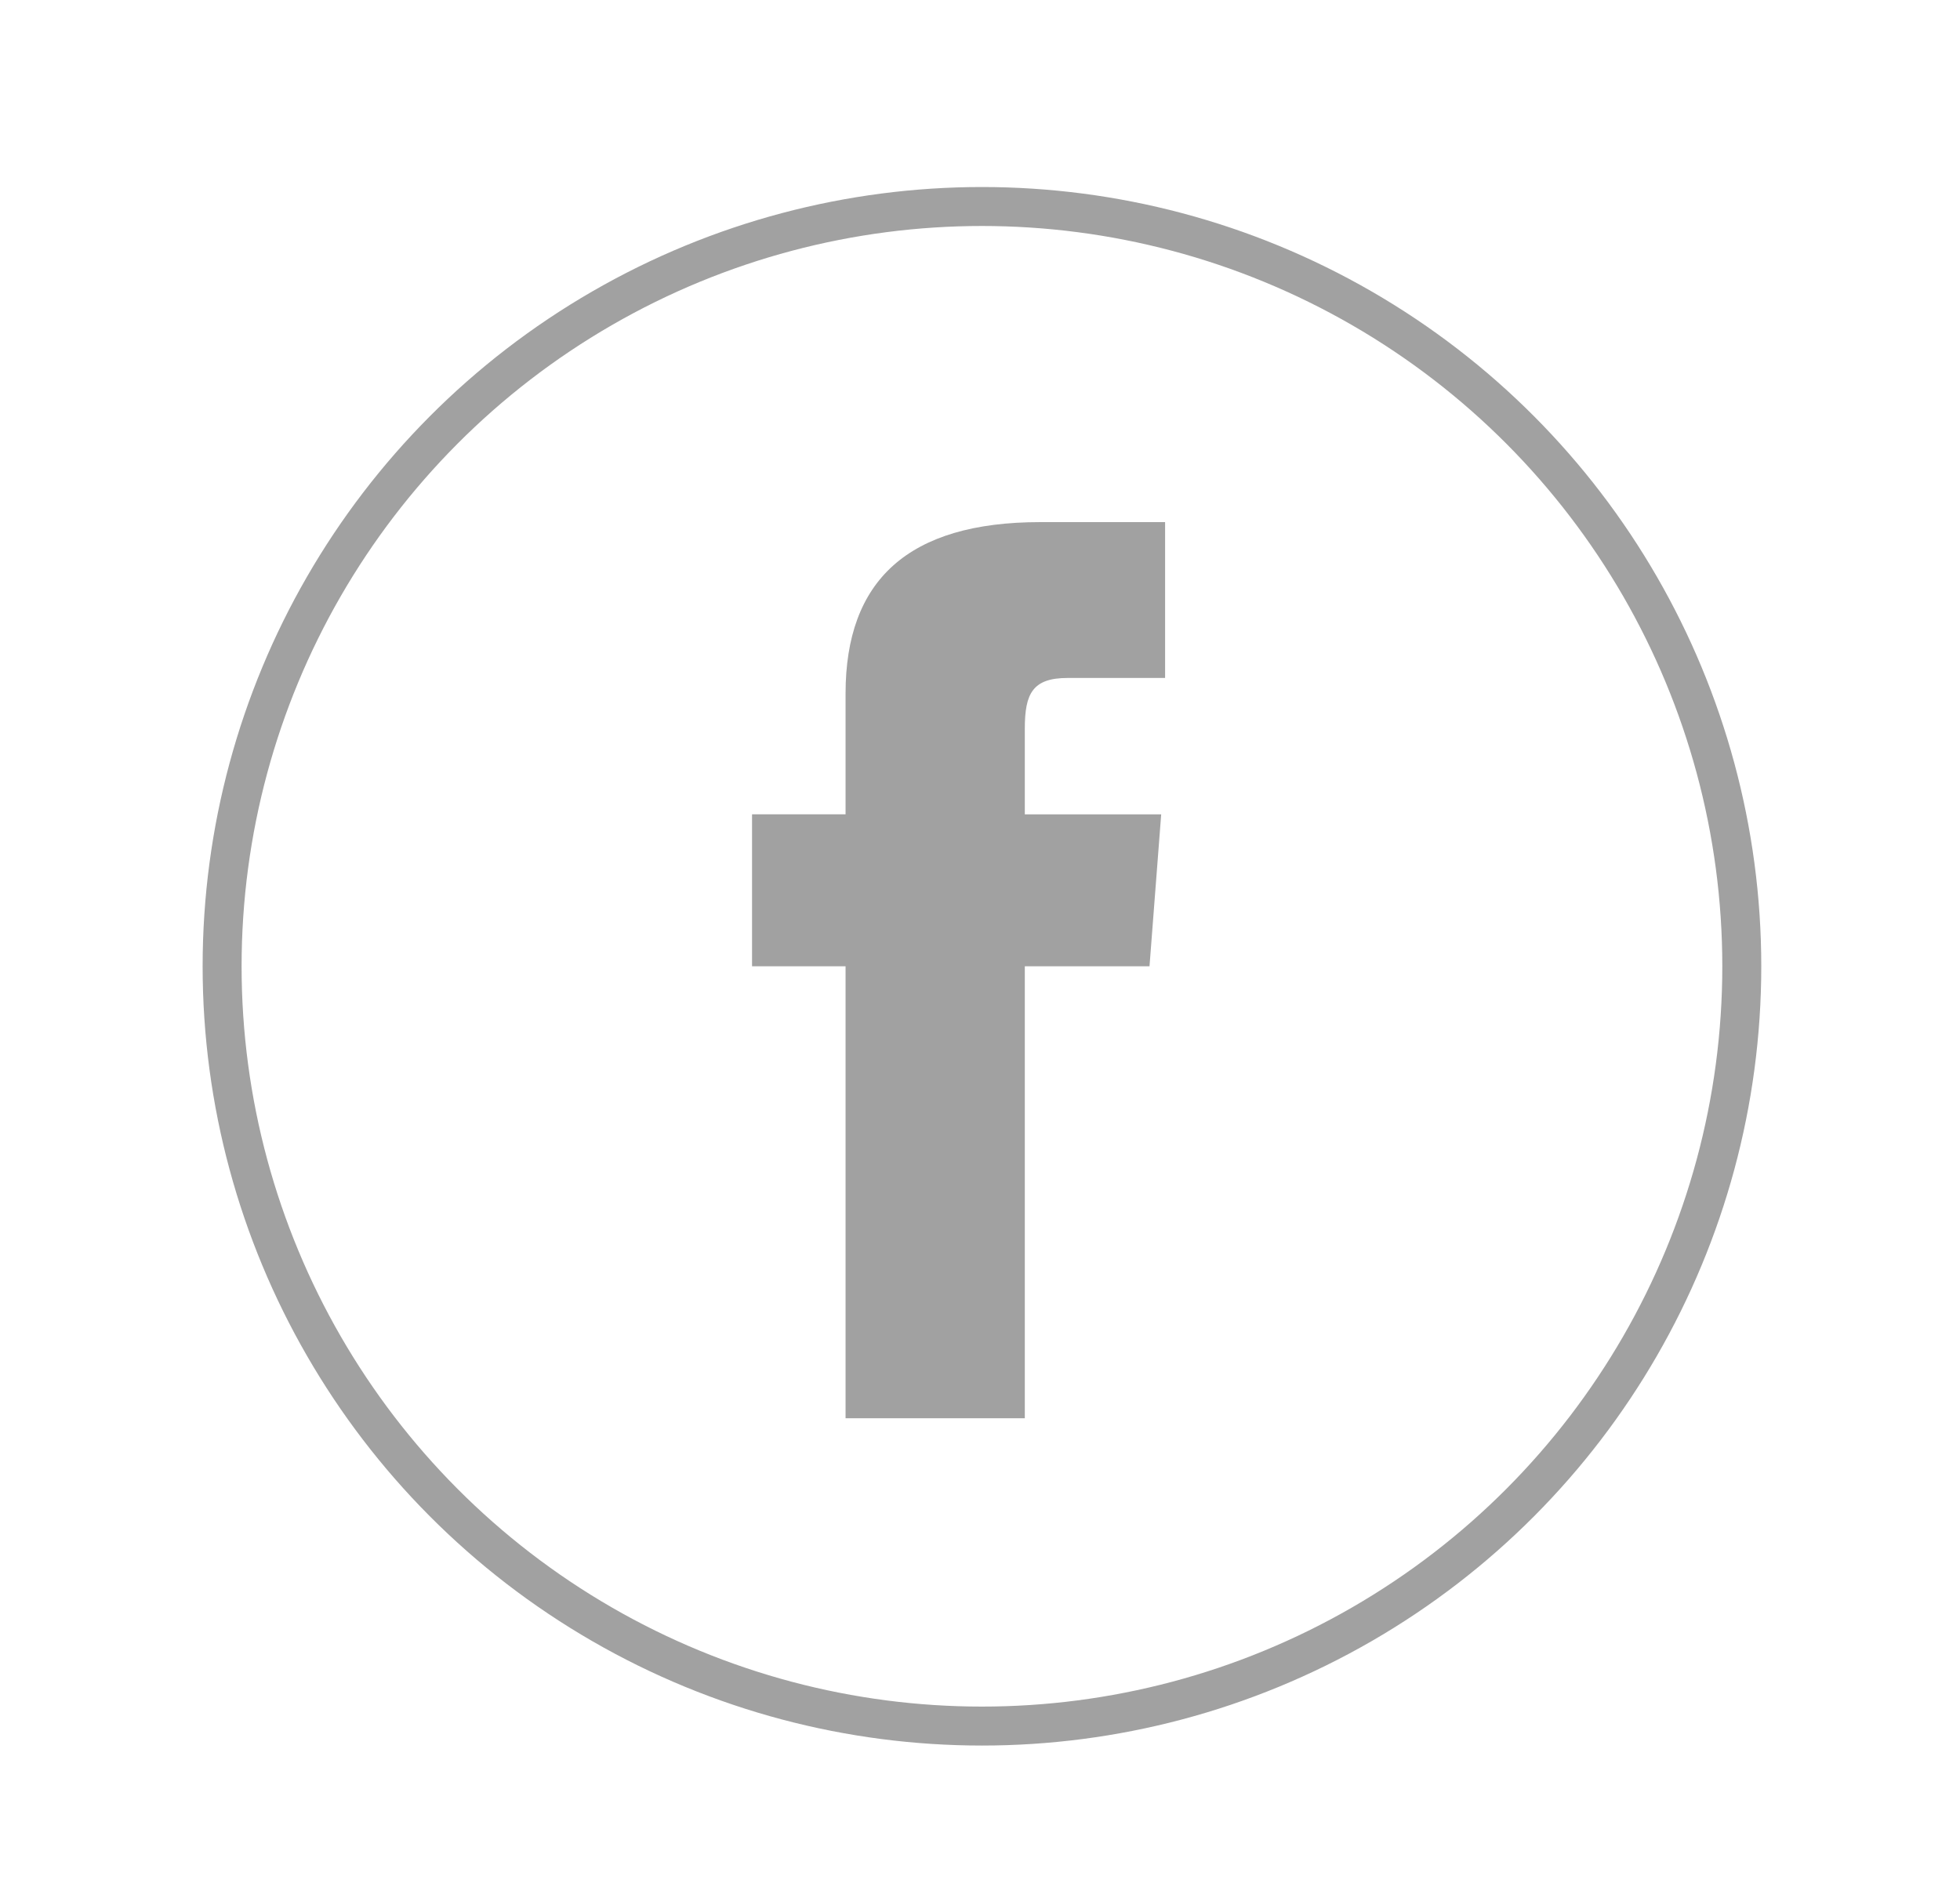 <?xml version="1.0" encoding="UTF-8"?>
<!-- Generator: Adobe Illustrator 24.0.0, SVG Export Plug-In . SVG Version: 6.00 Build 0)  -->
<svg version="1.1" id="Capa_1" xmlns="http://www.w3.org/2000/svg" xmlns:xlink="http://www.w3.org/1999/xlink" x="0px" y="0px" viewBox="0 0 50.3 48.6" style="enable-background:new 0 0 50.3 48.6;" xml:space="preserve">
<style type="text/css">
	.st0{fill:none;stroke:#A1A1A1;stroke-miterlimit:10;}
	.st1{fill:#A1A1A1;}
</style>
<circle class="st0" cx="25.2" cy="24.8" r="19.5"/>
<g id="XMLID_1_">
	<path id="XMLID_2_" class="st1" d="M21.7,36.4h4.6V24.8h3.2l0.3-3.9h-3.5c0,0,0-1.5,0-2.2c0-0.9,0.2-1.3,1.1-1.3c0.7,0,2.5,0,2.5,0   v-4c0,0-2.6,0-3.2,0c-3.4,0-5,1.5-5,4.4c0,2.5,0,3.1,0,3.1h-2.4v3.9h2.4V36.4z"/>
</g>
</svg>
